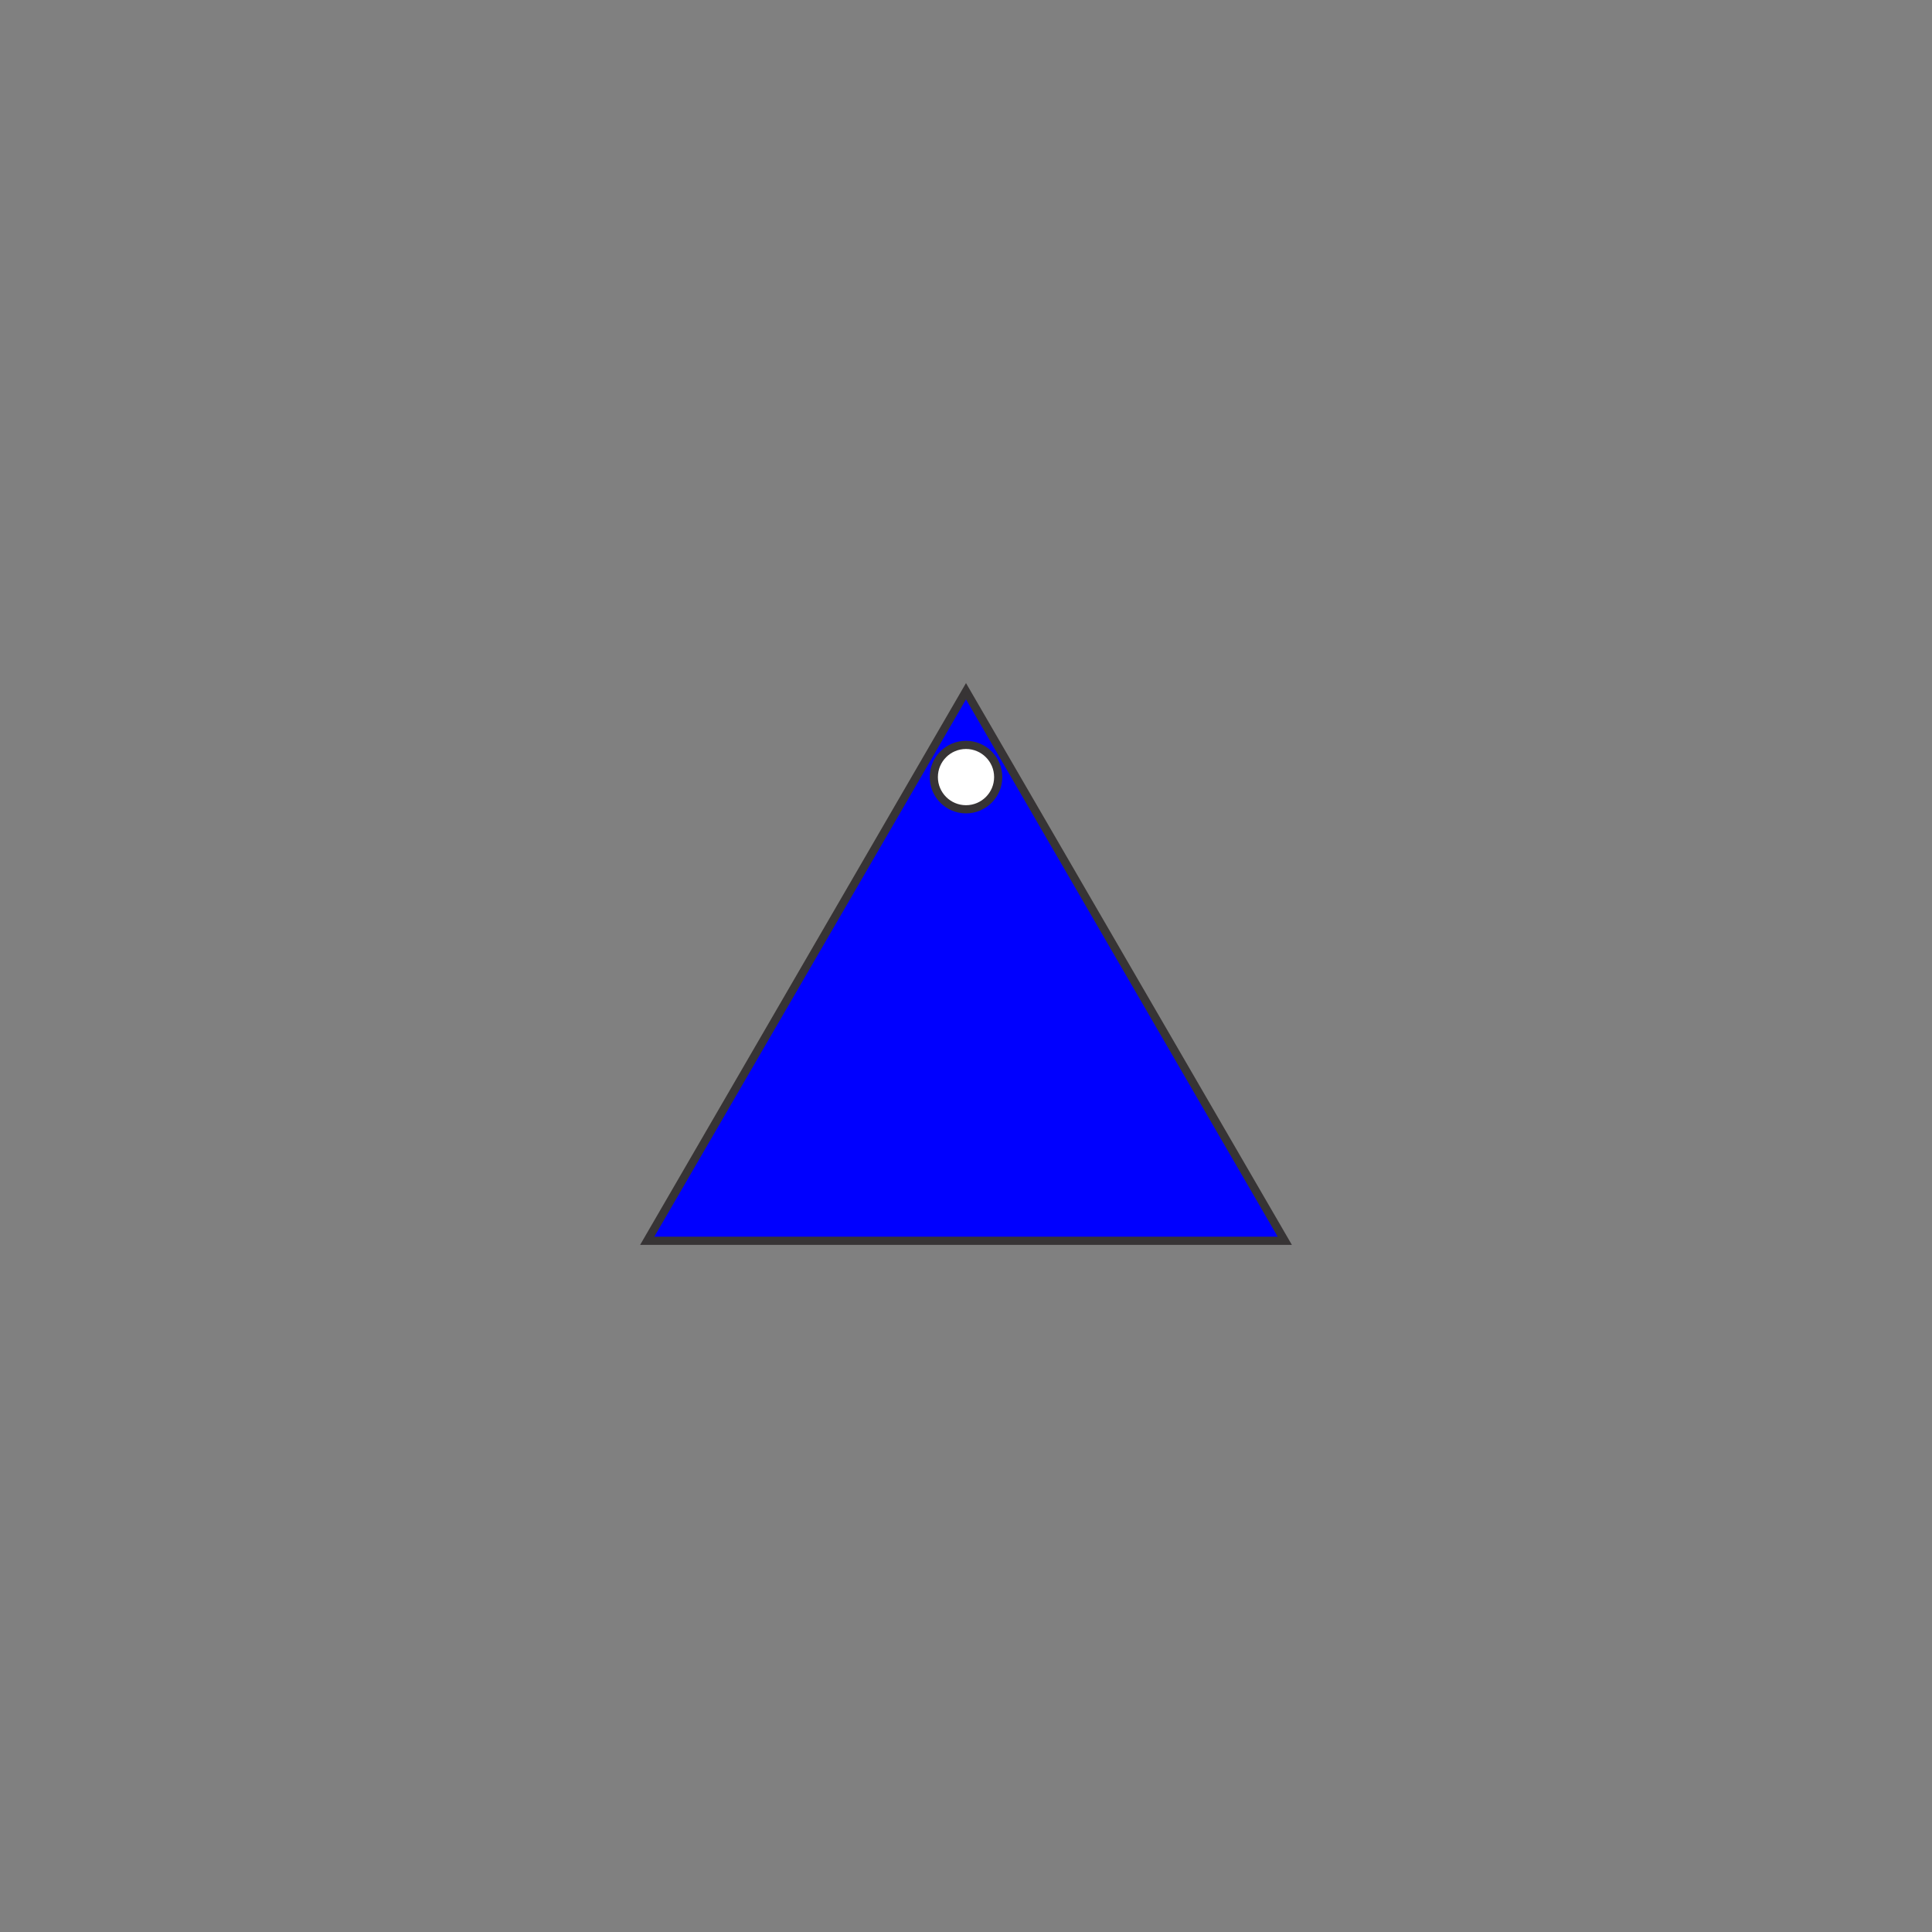 <svg xmlns="http://www.w3.org/2000/svg" xml:space="preserve" width="18mm" height="18mm" shape-rendering="geometricPrecision" text-rendering="geometricPrecision" image-rendering="optimizeQuality" fill-rule="evenodd" clip-rule="evenodd" viewBox="0 0 1800 1800">
    <rect x="0" y="0" width="1800" height="1800" fill="#808080" stroke="none"/>
    <g stroke="#373435" stroke-width="7.62">
        <path fill="#00f" d="M1197 1156H603l297-512z"/>
        <circle fill="#fff" cx="900" cy="724" r="30"/>
    </g>
    <path fill="none" d="M0 0h1800v1800H0z"/>
</svg>
